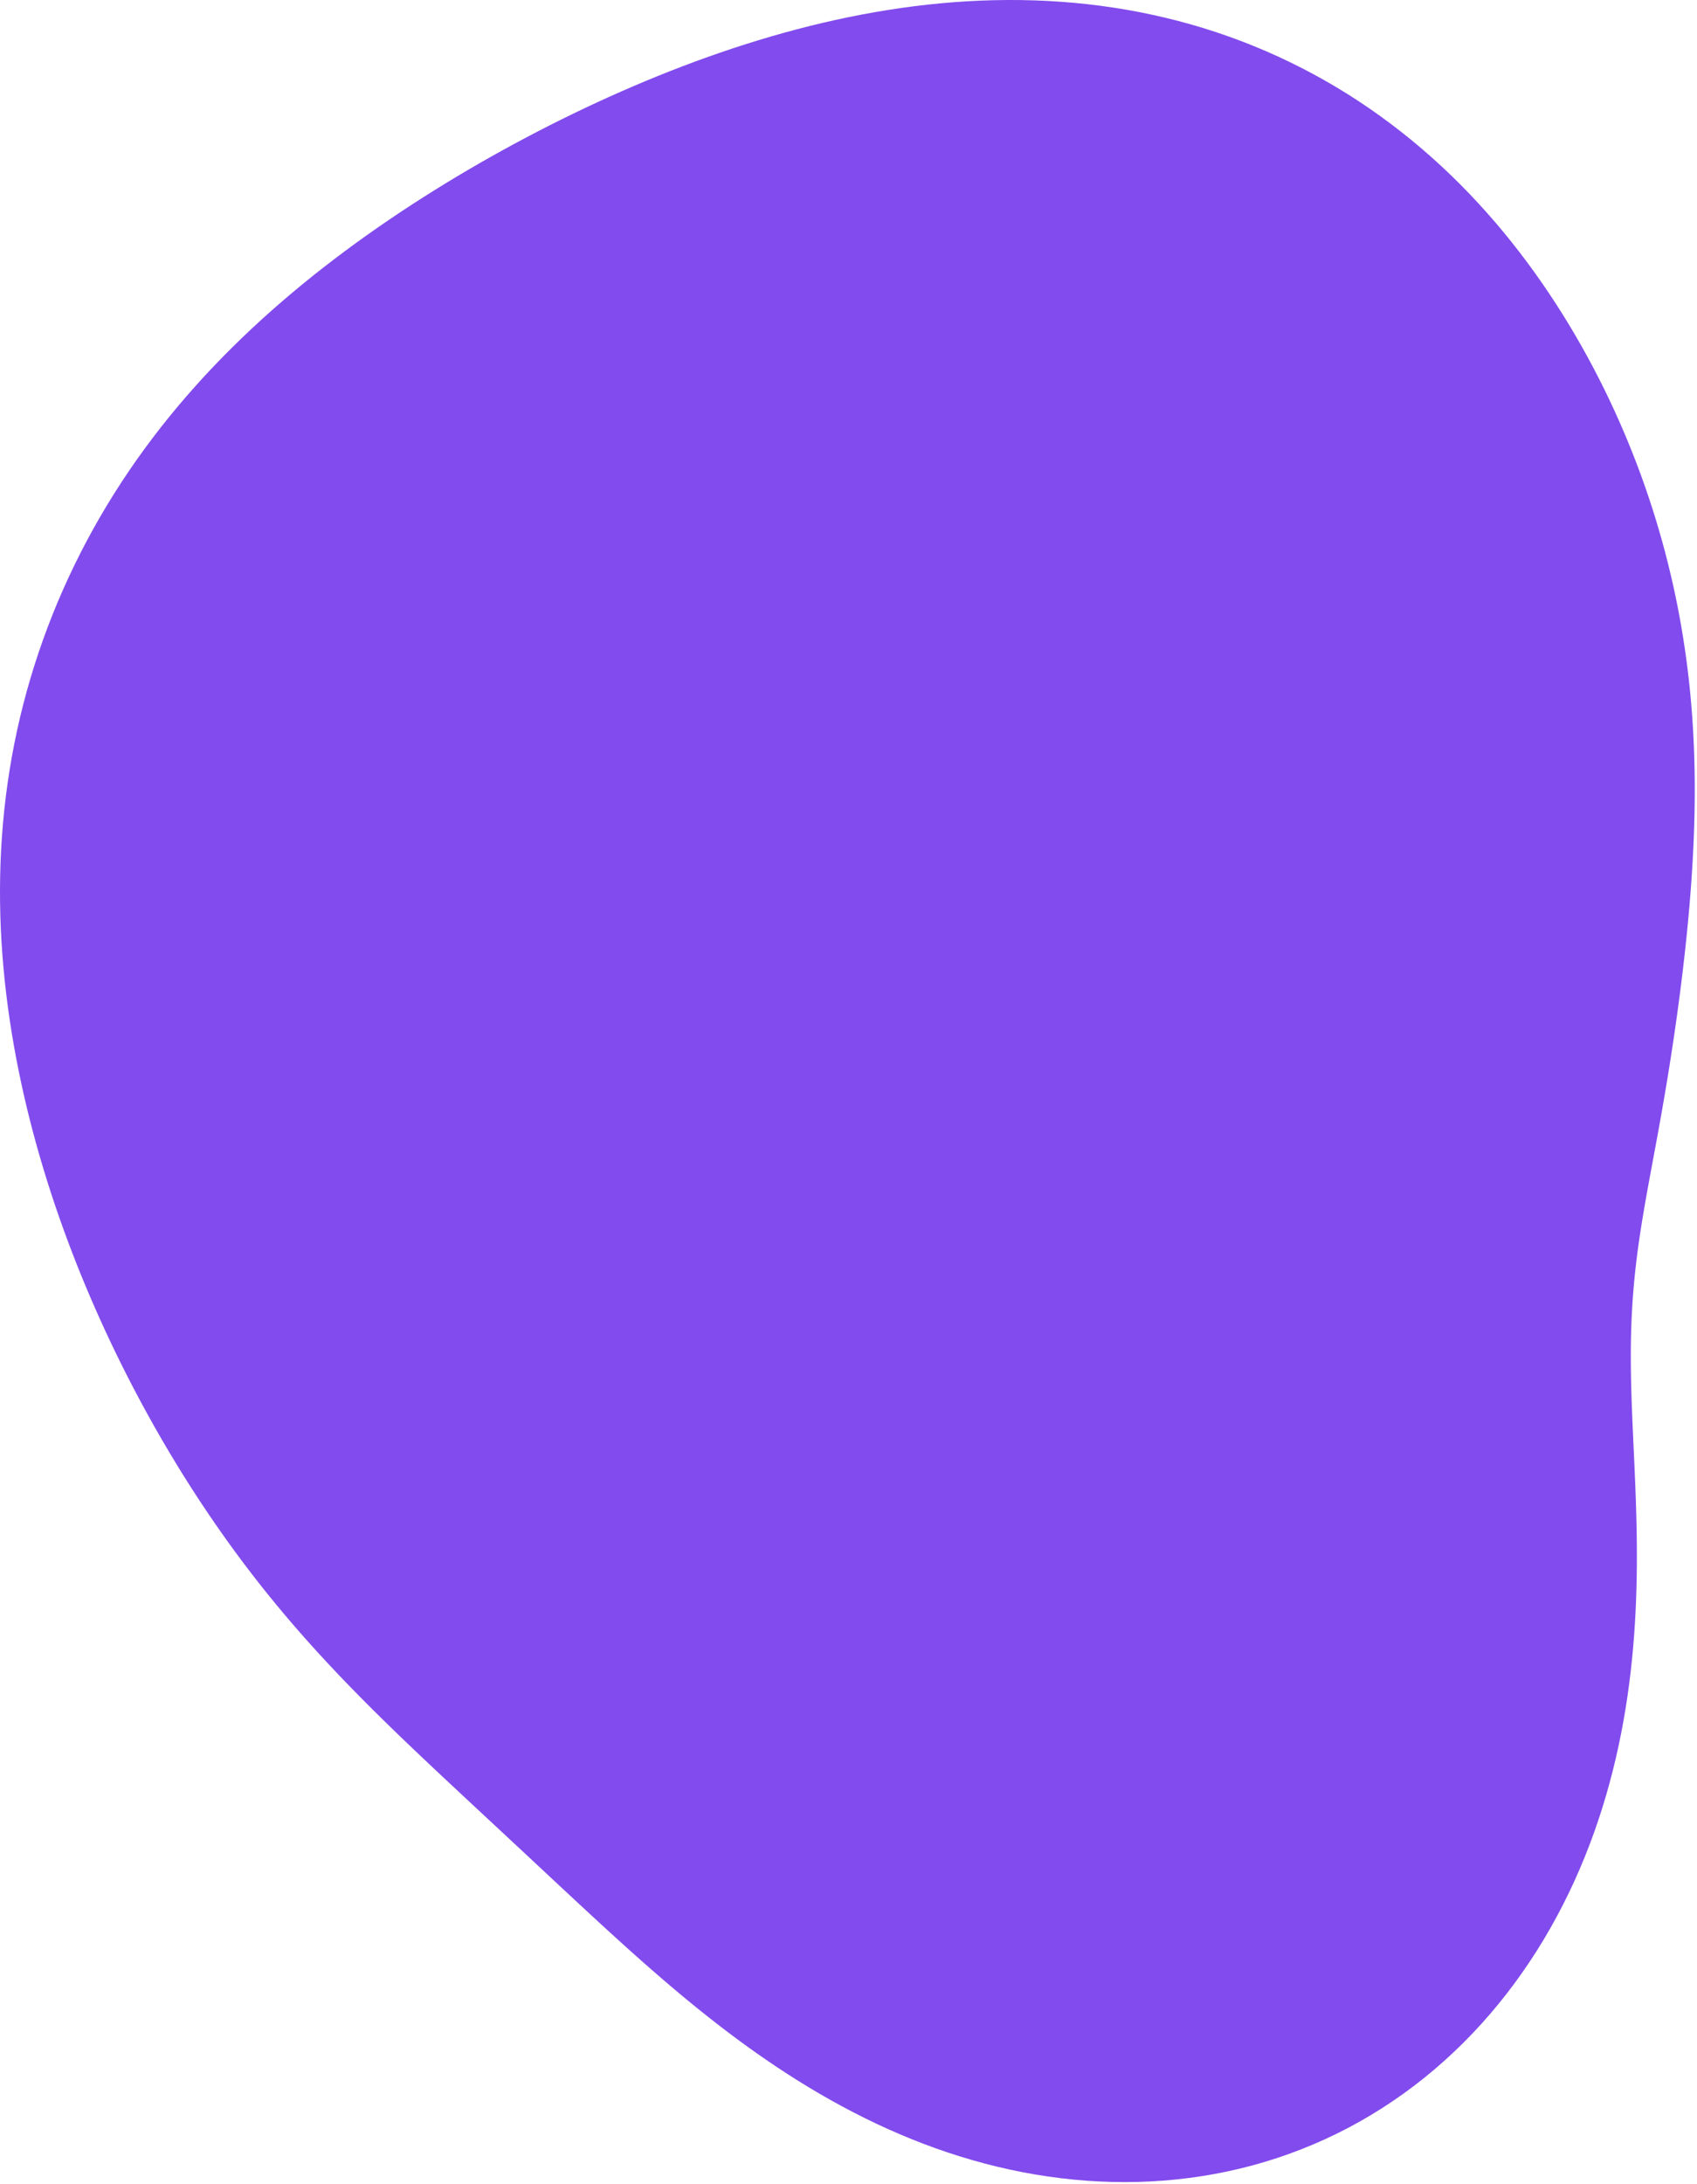 <svg width="426" height="548" viewBox="0 0 426 548" fill="none" xmlns="http://www.w3.org/2000/svg">
<path fill-rule="evenodd" clip-rule="evenodd" d="M417.29 278.206L416.971 280.013L416.649 281.813L416.325 283.606L415.998 285.392L415.67 287.173L415.341 288.948L415.012 290.719L414.684 292.485L414.357 294.248L414.032 296.007L413.711 297.765L413.394 299.52L413.082 301.276L412.777 303.031L412.479 304.788L412.189 306.546L411.91 308.308L411.64 310.075L411.382 311.846L411.137 313.625L410.905 315.411L410.687 317.207L410.484 319.014L410.297 320.832L410.126 322.664L409.973 324.512L409.836 326.375L409.717 328.257L409.617 330.158L409.534 332.079L409.47 334.024L409.423 335.992L409.394 337.986L409.383 340.007L409.388 342.056L409.41 344.134L409.447 346.244L409.498 348.385L409.562 350.56L409.638 352.769L409.725 355.013L409.82 357.293L409.922 359.61L410.03 361.964L410.14 364.355L410.252 366.784L410.362 369.251L410.469 371.757L410.569 374.299L410.661 376.88L410.742 379.498L410.809 382.152L410.86 384.842L410.893 387.568L410.906 390.328L410.894 393.122L410.857 395.948L410.791 398.805L410.695 401.692L410.565 404.607L410.4 407.549L410.197 410.517L409.954 413.508L409.669 416.521L409.339 419.553L408.963 422.603L408.538 425.668L408.063 428.747L407.535 431.837L406.954 434.935L406.317 438.04L405.623 441.149L404.87 444.259L404.057 447.368L403.183 450.473L402.247 453.571L401.248 456.661L400.184 459.738L399.055 462.801L397.861 465.847L396.601 468.873L395.274 471.877L393.881 474.855L392.42 477.806L390.893 480.725L389.298 483.612L387.637 486.464L385.91 489.277L384.116 492.049L382.256 494.779L380.332 497.462L378.343 500.097L376.29 502.682L374.174 505.213L371.997 507.688L369.758 510.106L367.459 512.463L365.102 514.757L362.687 516.986L360.216 519.149L357.69 521.242L355.112 523.265L352.482 525.214L349.802 527.09L347.075 528.889L344.301 530.61L341.484 532.253L338.625 533.815L335.725 535.296L332.788 536.695L329.815 538.01L326.808 539.241L323.77 540.388L320.703 541.449L317.61 542.425L314.491 543.315L311.35 544.119L308.19 544.838L305.011 545.47L301.817 546.017L298.61 546.479L295.392 546.856L292.165 547.149L288.932 547.359L285.694 547.485L282.454 547.529L279.213 547.492L275.974 547.375L272.739 547.179L269.509 546.904L266.287 546.551L263.074 546.123L259.873 545.619L256.684 545.042L253.51 544.391L250.352 543.669L247.212 542.877L244.092 542.017L240.992 541.089L237.914 540.096L234.86 539.04L231.831 537.922L228.827 536.744L225.851 535.508L222.902 534.216L219.982 532.871L217.092 531.474L214.232 530.028L211.403 528.535L208.605 526.997L205.839 525.417L203.105 523.796L200.403 522.138L197.734 520.444L195.097 518.716L192.492 516.958L189.92 515.172L187.38 513.359L184.871 511.522L182.393 509.663L179.945 507.785L177.528 505.889L175.139 503.979L172.779 502.055L170.446 500.12L168.14 498.175L165.859 496.223L163.603 494.266L161.37 492.304L159.159 490.341L156.968 488.376L154.798 486.412L152.645 484.451L150.51 482.492L148.39 480.538L146.284 478.589L144.191 476.646L142.11 474.71L140.04 472.781L137.978 470.858L135.926 468.943L133.88 467.035L131.842 465.133L129.809 463.238L127.781 461.349L125.758 459.465L123.738 457.586L121.723 455.711L119.71 453.838L117.701 451.967L115.694 450.098L113.691 448.228L111.69 446.356L109.692 444.483L107.698 442.605L105.707 440.724L103.72 438.836L101.737 436.941L99.76 435.037L97.787 433.125L95.821 431.201L93.862 429.267L91.91 427.319L89.967 425.358L88.032 423.382L86.108 421.39L84.194 419.382L82.291 417.357L80.401 415.314L78.524 413.253L76.66 411.172L74.812 409.072L72.978 406.952L71.161 404.812L69.36 402.65L67.576 400.468L65.81 398.265L64.062 396.041L62.331 393.796L60.62 391.53L58.926 389.243L57.251 386.935L55.594 384.606L53.956 382.257L52.337 379.888L50.735 377.498L49.152 375.089L47.588 372.659L46.042 370.209L44.515 367.739L43.006 365.249L41.516 362.74L40.044 360.211L38.591 357.661L37.157 355.093L35.742 352.504L34.346 349.895L32.969 347.267L31.612 344.619L30.274 341.951L28.957 339.263L27.66 336.556L26.383 333.828L25.128 331.08L23.894 328.312L22.682 325.524L21.493 322.716L20.326 319.888L19.184 317.04L18.065 314.171L16.972 311.282L15.904 308.374L14.862 305.445L13.847 302.496L12.86 299.528L11.902 296.539L10.973 293.531L10.074 290.504L9.207 287.458L8.371 284.392L7.568 281.308L6.799 278.206L6.065 275.086L5.367 271.948L4.705 268.792L4.082 265.62L3.498 262.432L2.954 259.228L2.452 256.009L1.992 252.775L1.577 249.528L1.208 246.268L0.885 242.995L0.611 239.712L0.385 236.418L0.21 233.115L0.087 229.804L0.017 226.485L0 223.16L0.038 219.831L0.132 216.498L0.283 213.162L0.491 209.825L0.758 206.488L1.083 203.153L1.467 199.82L1.912 196.492L2.417 193.168L2.982 189.852L3.608 186.543L4.295 183.244L5.043 179.955L5.852 176.679L6.722 173.415L7.653 170.167L8.644 166.934L9.694 163.718L10.805 160.52L11.975 157.342L13.203 154.184L14.489 151.048L15.834 147.934L17.235 144.845L18.692 141.78L20.205 138.741L21.773 135.73L23.395 132.746L25.072 129.791L26.801 126.867L28.582 123.973L30.414 121.112L32.297 118.283L34.23 115.487L36.21 112.726L38.238 109.999L40.312 107.307L42.43 104.65L44.592 102.03L46.795 99.446L49.04 96.898L51.323 94.386L53.645 91.911L56.003 89.473L58.396 87.071L60.822 84.705L63.282 82.375L65.771 80.08L68.291 77.821L70.839 75.597L73.414 73.408L76.014 71.253L78.639 69.131L81.288 67.042L83.959 64.986L86.651 62.962L89.364 60.97L92.096 59.008L94.847 57.077L97.615 55.176L100.401 53.304L103.203 51.461L106.021 49.646L108.854 47.859L111.701 46.1L114.564 44.368L117.44 42.662L120.33 40.984L123.233 39.332L126.15 37.706L129.08 36.107L132.023 34.534L134.979 32.987L137.947 31.467L140.929 29.973L143.924 28.507L146.931 27.067L149.951 25.655L152.985 24.271L156.031 22.916L159.091 21.589L162.163 20.292L165.249 19.025L168.348 17.79L171.46 16.586L174.585 15.415L177.724 14.278L180.876 13.175L184.04 12.108L187.218 11.078L190.409 10.085L193.612 9.131L196.828 8.218L200.056 7.345L203.295 6.515L206.547 5.728L209.809 4.987L213.081 4.291L216.364 3.644L219.657 3.044L222.958 2.495L226.267 1.997L229.584 1.551L232.907 1.159L236.236 0.822L239.57 0.541L242.907 0.317L246.248 0.152L249.59 0.046L252.933 0L256.276 0.016L259.616 0.094L262.954 0.235L266.287 0.441L269.615 0.711L272.935 1.047L276.247 1.449L279.549 1.918L282.839 2.454L286.117 3.058L289.38 3.731L292.626 4.471L295.855 5.28L299.065 6.157L302.254 7.103L305.421 8.117L308.563 9.2L311.68 10.35L314.769 11.567L317.83 12.851L320.861 14.2L323.86 15.616L326.826 17.095L329.757 18.639L332.652 20.244L335.51 21.912L338.33 23.639L341.109 25.425L343.848 27.27L346.544 29.169L349.198 31.124L351.807 33.132L354.371 35.191L356.889 37.3L359.361 39.456L361.785 41.658L364.162 43.905L366.49 46.194L368.769 48.523L370.999 50.89L373.179 53.293L375.31 55.731L377.391 58.2L379.422 60.7L381.403 63.227L383.335 65.78L385.217 68.357L387.05 70.955L388.835 73.573L390.571 76.209L392.259 78.861L393.9 81.528L395.493 84.207L397.039 86.898L398.539 89.599L399.992 92.308L401.4 95.025L402.762 97.748L404.08 100.477L405.353 103.209L406.582 105.944L407.767 108.682L408.908 111.421L410.007 114.16L411.063 116.898L412.077 119.636L413.049 122.371L413.98 125.103L414.87 127.831L415.719 130.555L416.528 133.275L417.298 135.988L418.028 138.695L418.72 141.395L419.374 144.088L419.99 146.772L420.569 149.447L421.112 152.113L421.618 154.768L422.09 157.413L422.526 160.047L422.928 162.668L423.298 165.278L423.634 167.874L423.939 170.457L424.212 173.026L424.455 175.58L424.669 178.12L424.854 180.643L425.012 183.151L425.143 185.642L425.248 188.116L425.329 190.573L425.386 193.013L425.421 195.434L425.434 197.837L425.427 200.221L425.4 202.586L425.355 204.932L425.293 207.26L425.214 209.568L425.12 211.857L425.011 214.127L424.889 216.377L424.753 218.609L424.606 220.821L424.447 223.015L424.278 225.191L424.099 227.348L423.91 229.487L423.713 231.609L423.508 233.713L423.295 235.799L423.075 237.87L422.848 239.923L422.615 241.961L422.376 243.984L422.131 245.991L421.881 247.983L421.626 249.961L421.366 251.925L421.102 253.876L420.832 255.814L420.559 257.739L420.281 259.652L419.999 261.553L419.713 263.443L419.424 265.322L419.13 267.191L418.832 269.049L418.531 270.898L418.226 272.738L417.918 274.569L417.606 276.391L417.29 278.206Z" fill="#824BED"/>
</svg>



